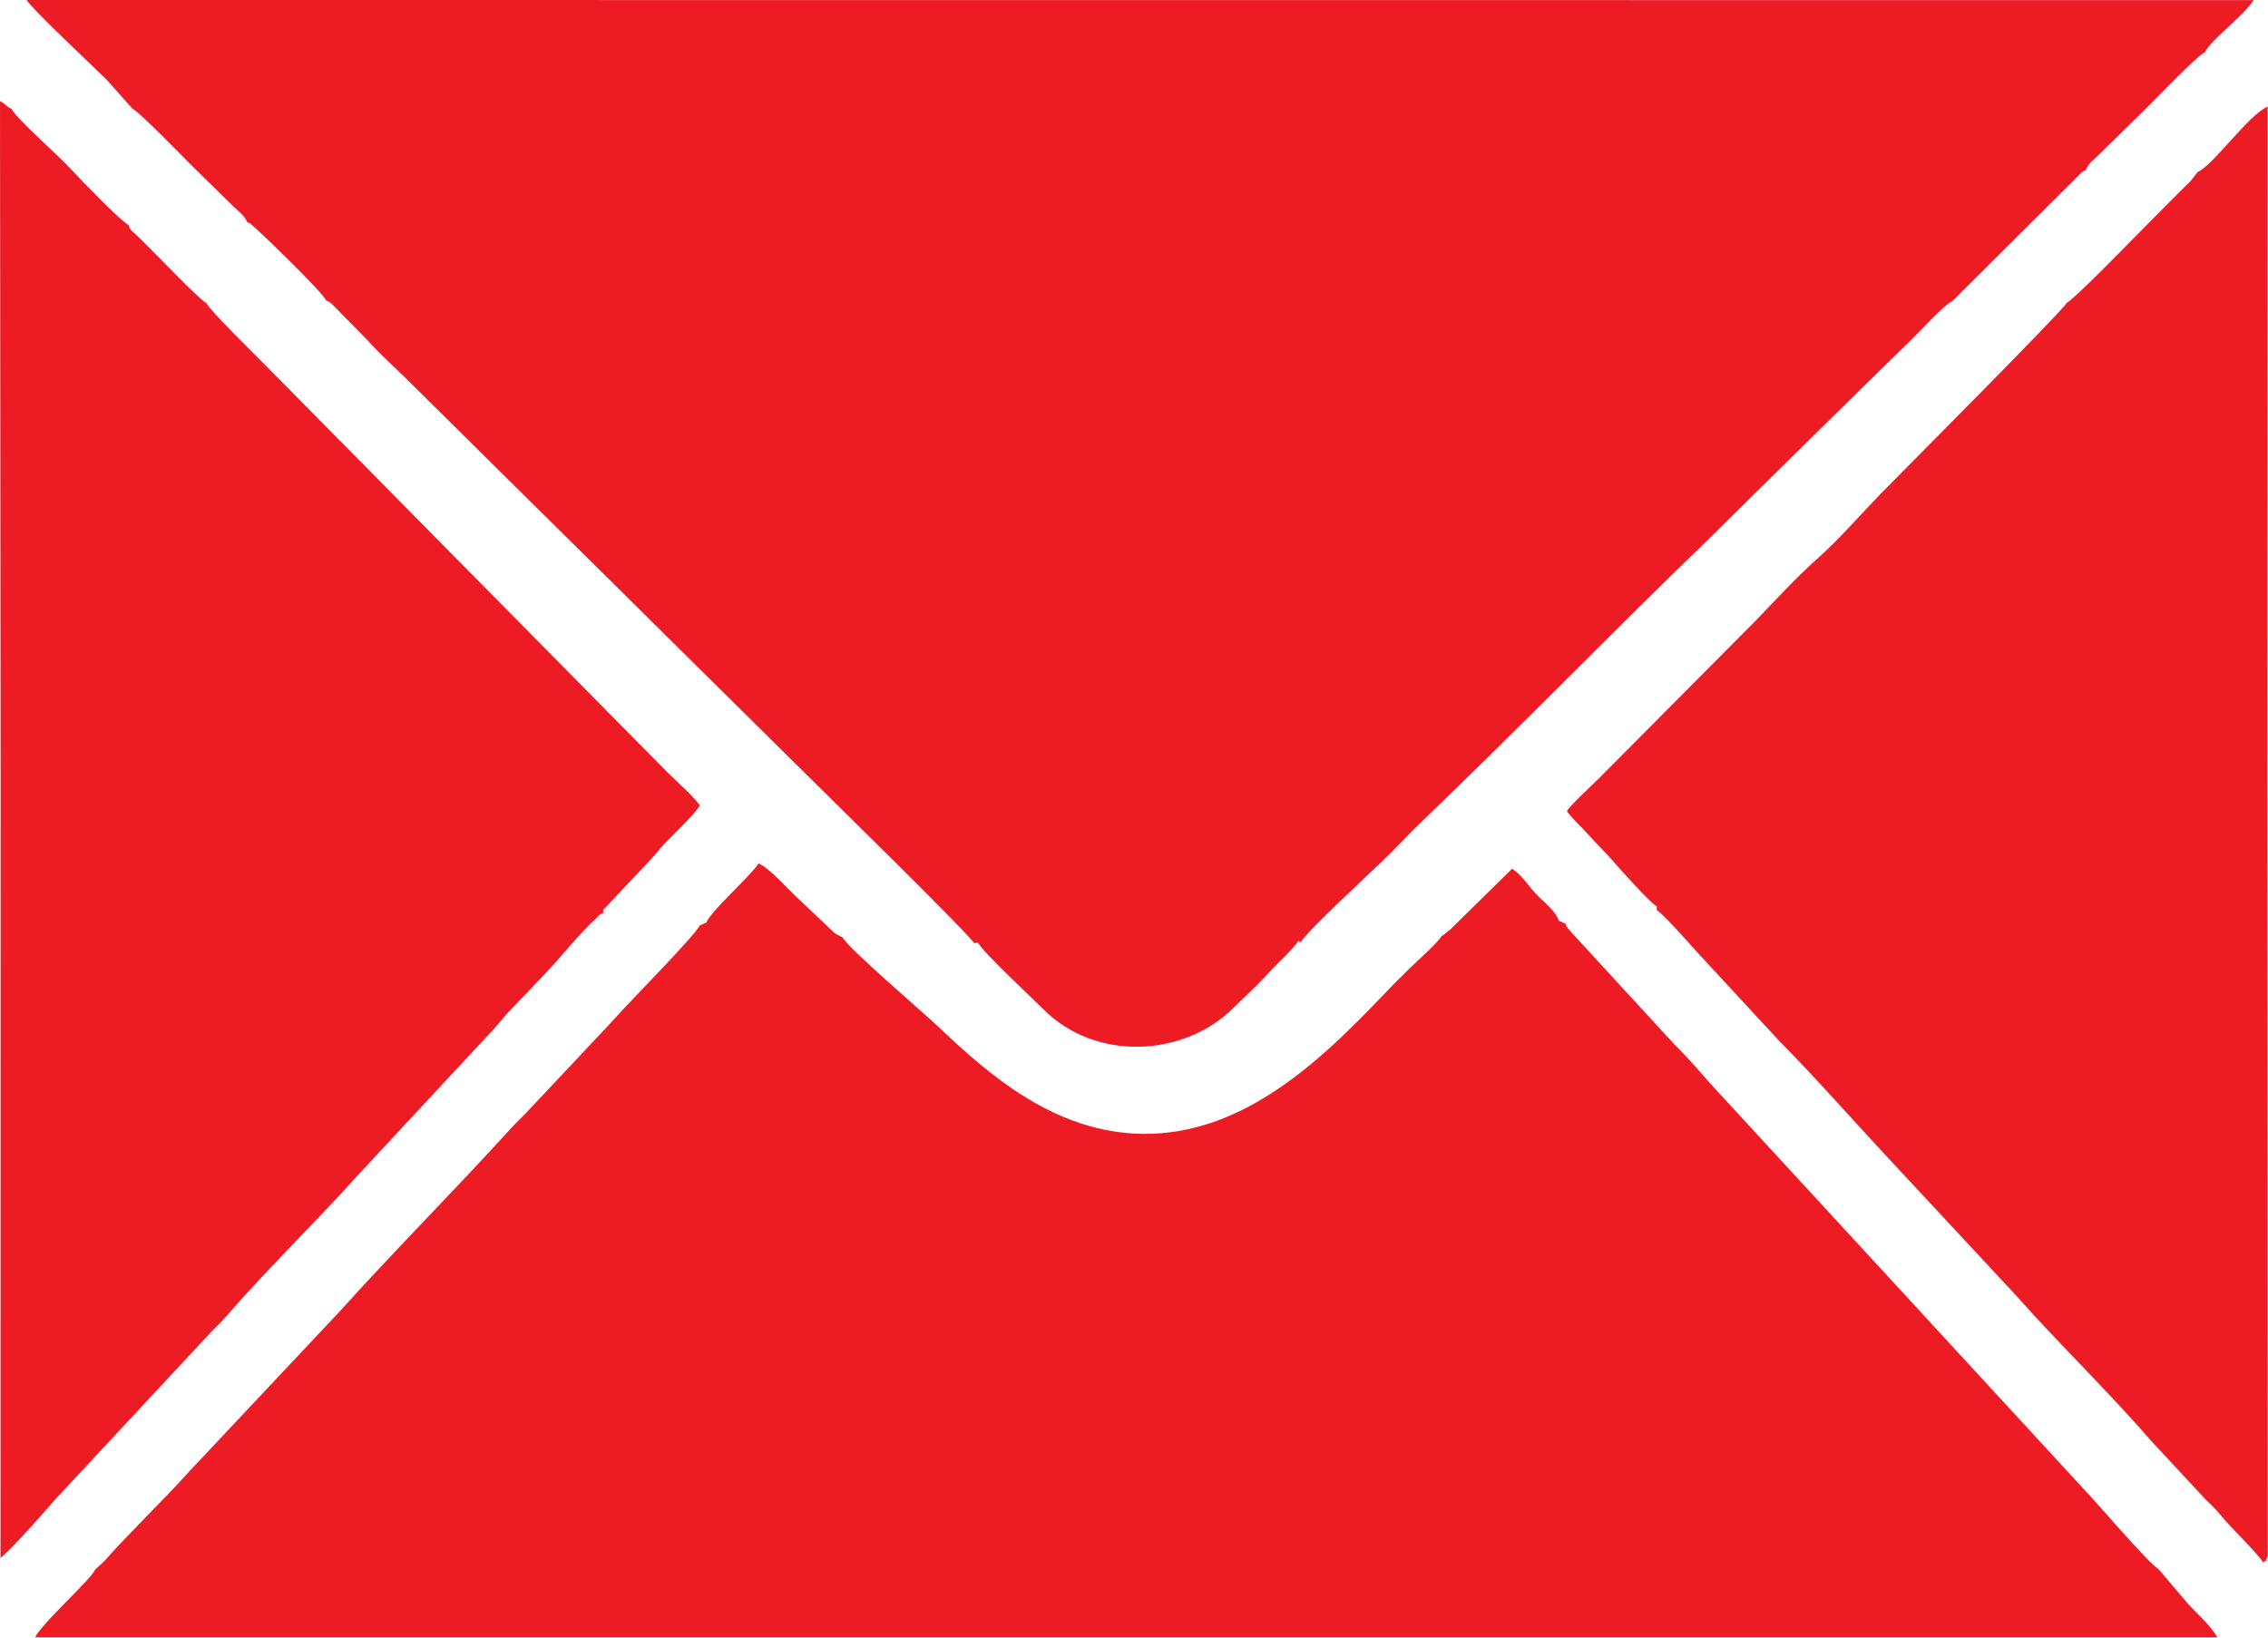 <svg width="18" height="13" viewBox="0 0 18 13" fill="none" xmlns="http://www.w3.org/2000/svg">
<path fill-rule="evenodd" clip-rule="evenodd" d="M13.149 7.196V7.226C13.187 7.24 13.427 7.511 13.451 7.539L14.125 8.268C14.37 8.513 14.708 8.894 14.954 9.159L16.006 10.29C16.321 10.647 16.741 11.055 17.065 11.43L17.51 11.909C17.584 11.977 17.606 12.006 17.664 12.075C17.692 12.108 17.951 12.368 17.959 12.403C18.026 12.359 17.965 12.431 17.991 12.367C18.003 12.34 17.998 12.333 17.998 12.305L17.994 6.146L17.997 0.846C17.845 0.912 17.561 1.316 17.442 1.365L17.385 1.438C17.359 1.463 17.345 1.477 17.32 1.502C17.273 1.549 17.239 1.583 17.192 1.63C17.101 1.722 17.022 1.802 16.931 1.894C16.87 1.956 16.473 2.363 16.402 2.405C16.375 2.463 15.079 3.763 14.926 3.92C14.768 4.083 14.596 4.281 14.431 4.428C14.242 4.597 14.099 4.757 13.93 4.931L12.683 6.186C12.617 6.252 12.48 6.374 12.435 6.439C12.478 6.499 12.556 6.568 12.608 6.628C12.666 6.695 12.728 6.751 12.786 6.818C12.844 6.884 13.094 7.167 13.149 7.195V7.196Z" fill="#ED1C24"/>
<path fill-rule="evenodd" clip-rule="evenodd" d="M11.51 7.379L11.47 7.41C11.441 7.433 11.473 7.413 11.441 7.431C11.407 7.489 11.257 7.619 11.197 7.678C11.115 7.757 11.046 7.827 10.951 7.927C10.48 8.418 9.865 9.011 9.069 9.001C8.369 8.992 7.846 8.529 7.444 8.148C7.323 8.033 6.721 7.518 6.689 7.443C6.665 7.43 6.652 7.423 6.627 7.41L6.337 7.135C6.249 7.056 6.118 6.9 6.021 6.854C5.938 6.975 5.645 7.227 5.606 7.324L5.554 7.346C5.527 7.413 5.027 7.923 4.964 7.993C4.865 8.102 4.763 8.21 4.664 8.315L4.208 8.8C4.159 8.855 4.109 8.898 4.059 8.953C3.619 9.438 3.141 9.917 2.703 10.403L1.499 11.684C1.318 11.888 1.011 12.184 0.825 12.396L0.756 12.459C0.713 12.55 0.341 12.876 0.279 12.997H17.598C17.527 12.884 17.452 12.827 17.362 12.728L17.131 12.456C17.058 12.419 16.627 11.911 16.535 11.818L13.587 8.616C13.494 8.511 13.387 8.386 13.29 8.292L12.481 7.412C12.45 7.377 12.437 7.368 12.424 7.332L12.372 7.309C12.344 7.229 12.26 7.168 12.191 7.097C12.125 7.027 12.085 6.954 12.001 6.896L11.51 7.379Z" fill="#ED1C24"/>
<path fill-rule="evenodd" clip-rule="evenodd" d="M4.787 7.223L5.172 6.815C5.206 6.778 5.227 6.749 5.261 6.712C5.334 6.631 5.505 6.476 5.554 6.394C5.508 6.324 5.37 6.203 5.307 6.141L2.117 2.91C2.042 2.833 1.664 2.464 1.639 2.407C1.576 2.374 1.199 1.975 1.078 1.861C1.048 1.834 1.027 1.822 1.023 1.789C0.965 1.751 0.843 1.63 0.774 1.561C0.696 1.482 0.619 1.403 0.547 1.326C0.452 1.223 0.134 0.946 0.092 0.865C0.048 0.842 0.087 0.863 0.048 0.836C0.024 0.818 0.03 0.819 0 0.802L0.005 6.197L0.004 12.367C0.102 12.289 0.346 12.009 0.442 11.899L1.64 10.612C1.692 10.552 1.745 10.509 1.796 10.449C2.111 10.084 2.516 9.691 2.834 9.336L3.885 8.205C3.936 8.154 3.977 8.099 4.026 8.044L4.33 7.726C4.472 7.574 4.592 7.418 4.743 7.278C4.775 7.249 4.75 7.262 4.787 7.249V7.223Z" fill="#ED1C24"/>
<path fill-rule="evenodd" clip-rule="evenodd" d="M7.763 7.484C7.797 7.556 8.192 7.923 8.28 8.011C8.692 8.427 9.393 8.393 9.786 8.004C9.875 7.916 9.967 7.834 10.05 7.743C10.134 7.65 10.264 7.535 10.306 7.467L10.322 7.482C10.359 7.406 10.87 6.933 10.973 6.834C11.085 6.726 11.19 6.611 11.291 6.515C12.05 5.787 12.793 5.02 13.555 4.285L14.196 3.652C14.417 3.435 14.624 3.229 14.847 3.012C14.958 2.903 15.057 2.805 15.169 2.697C15.239 2.629 15.428 2.42 15.494 2.391L16.519 1.371C16.548 1.349 16.535 1.357 16.553 1.351C16.583 1.287 16.6 1.285 16.661 1.225L17.023 0.87C17.105 0.79 17.438 0.441 17.499 0.414C17.556 0.306 17.784 0.149 17.887 0.001L0.211 -1.52588e-05C0.255 0.073 0.741 0.529 0.844 0.63L1.054 0.866C1.088 0.87 1.485 1.278 1.51 1.303C1.592 1.383 1.661 1.45 1.743 1.531C1.784 1.571 1.815 1.601 1.856 1.642C1.901 1.685 1.939 1.711 1.964 1.766C1.997 1.777 1.976 1.767 2.007 1.793C2.094 1.868 2.559 2.318 2.589 2.386C2.623 2.396 2.652 2.432 2.679 2.459L2.916 2.7C3.013 2.809 3.131 2.914 3.236 3.018L6.455 6.203C6.529 6.276 7.699 7.424 7.73 7.486L7.764 7.484H7.763Z" fill="#ED1C24"/>
</svg>
